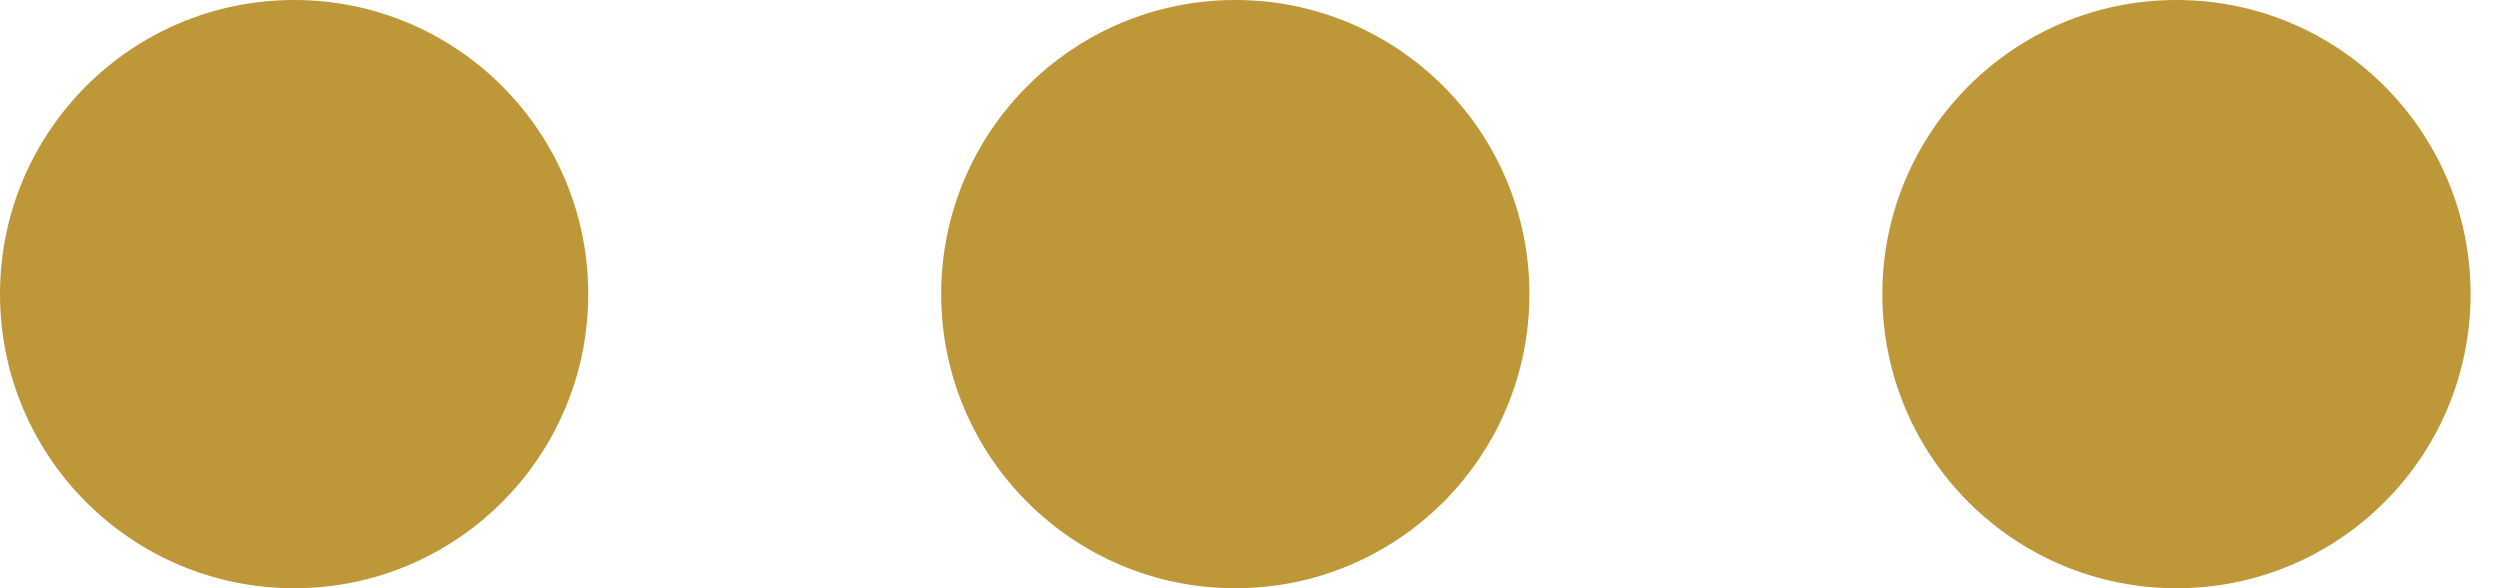 <svg width="17" height="4" viewBox="0 0 17 4" fill="none" xmlns="http://www.w3.org/2000/svg">
<path d="M4 2C4 3.105 3.105 4 2 4C0.895 4 0 3.105 0 2C0 0.895 0.895 0 2 0C3.105 0 4 0.895 4 2Z" fill="#BE9739"/>
<path d="M10.4 2C10.4 3.105 9.505 4 8.4 4C7.295 4 6.4 3.105 6.4 2C6.4 0.895 7.295 0 8.4 0C9.505 0 10.4 0.895 10.4 2Z" fill="#BE9739"/>
<path d="M16.8 2C16.8 3.105 15.905 4 14.8 4C13.695 4 12.8 3.105 12.8 2C12.8 0.895 13.695 0 14.8 0C15.905 0 16.8 0.895 16.8 2Z" fill="#BE9739"/>
</svg>
